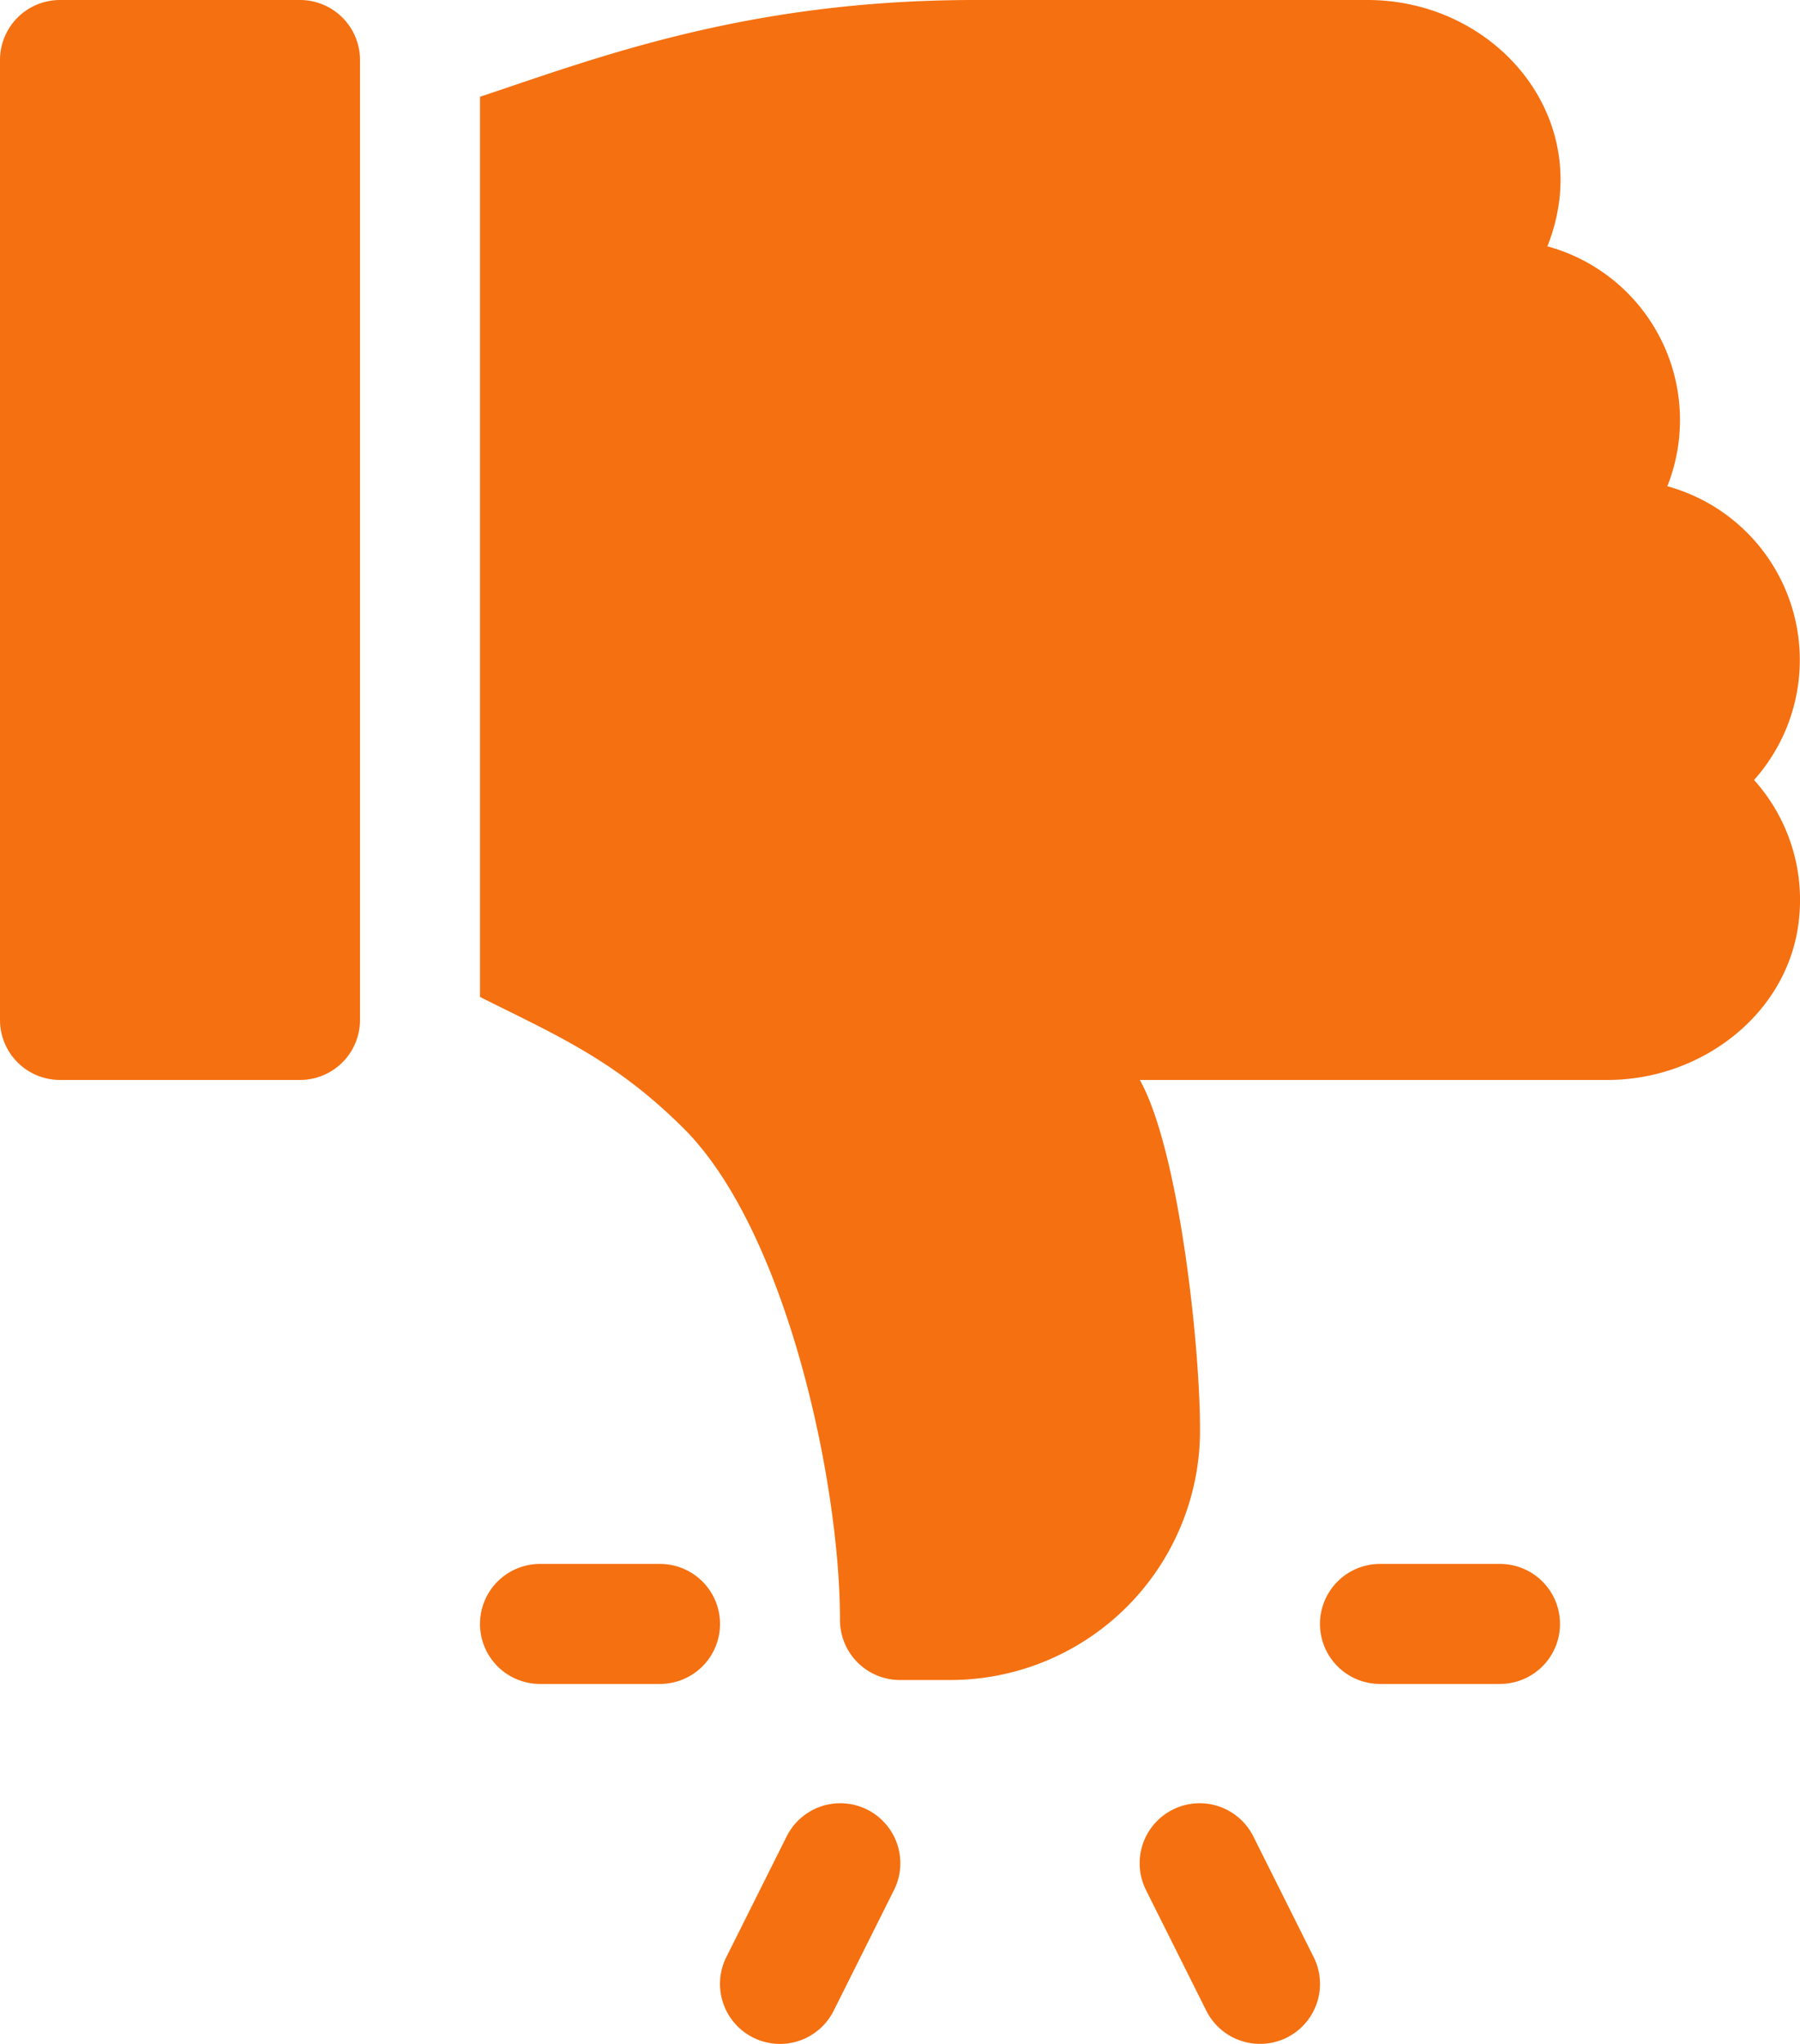 <svg xmlns="http://www.w3.org/2000/svg" width="82.915" height="94.153" viewBox="0 0 82.915 94.153"><defs><style>.a{fill:#f57010;}</style></defs><g transform="translate(60.804 72.044)"><g transform="translate(0 0)"><path class="a" d="M8.292,5.528H2.764A2.764,2.764,0,1,1,2.764,0H8.292a2.764,2.764,0,1,1,0,5.528Z"/></g></g><g transform="translate(33.165 83.099)"><g transform="translate(0 0)"><path class="a" d="M8,4,5.237,9.528A2.764,2.764,0,0,1,.293,7.055L3.056,1.528A2.764,2.764,0,1,1,8,4Z"/></g></g><g transform="translate(52.512 83.099)"><g transform="translate(0 0)"><path class="a" d="M6.765,10.764A2.77,2.77,0,0,1,3.056,9.528L.293,4A2.764,2.764,0,1,1,5.237,1.528L8,7.055A2.764,2.764,0,0,1,6.765,10.764Z"/></g></g><g transform="translate(22.111 72.044)"><g transform="translate(0 0)"><path class="a" d="M8.292,5.528H2.764A2.764,2.764,0,0,1,2.764,0H8.292a2.764,2.764,0,0,1,0,5.528Z"/></g></g><g transform="translate(0 0)"><g transform="translate(0)"><path class="a" d="M13.819,49.749H2.764A2.764,2.764,0,0,1,0,46.985V2.764A2.764,2.764,0,0,1,2.764,0H13.819a2.764,2.764,0,0,1,2.764,2.764V46.985A2.764,2.764,0,0,1,13.819,49.749Z"/></g></g><g transform="translate(22.111 0)"><path class="a" d="M60.749,42.423c-.488,4.287-4.492,7.326-8.808,7.326H30.394c1.831,3.279,2.814,12.553,2.771,16.342a11.509,11.509,0,0,1-11.537,11.3H19.347a2.762,2.762,0,0,1-2.764-2.764C16.583,68.232,14.094,56.7,9.4,52c-3.159-3.159-5.86-4.3-9.4-6.074V4.458C5.422,2.651,12.306,0,22.8,0h18.08c5.957,0,10.6,5.517,8.288,11.347A8.293,8.293,0,0,1,54.693,22.4,8.3,8.3,0,0,1,58.688,35.93,8.274,8.274,0,0,1,60.749,42.423Z" transform="translate(0 0)"/></g></svg>
